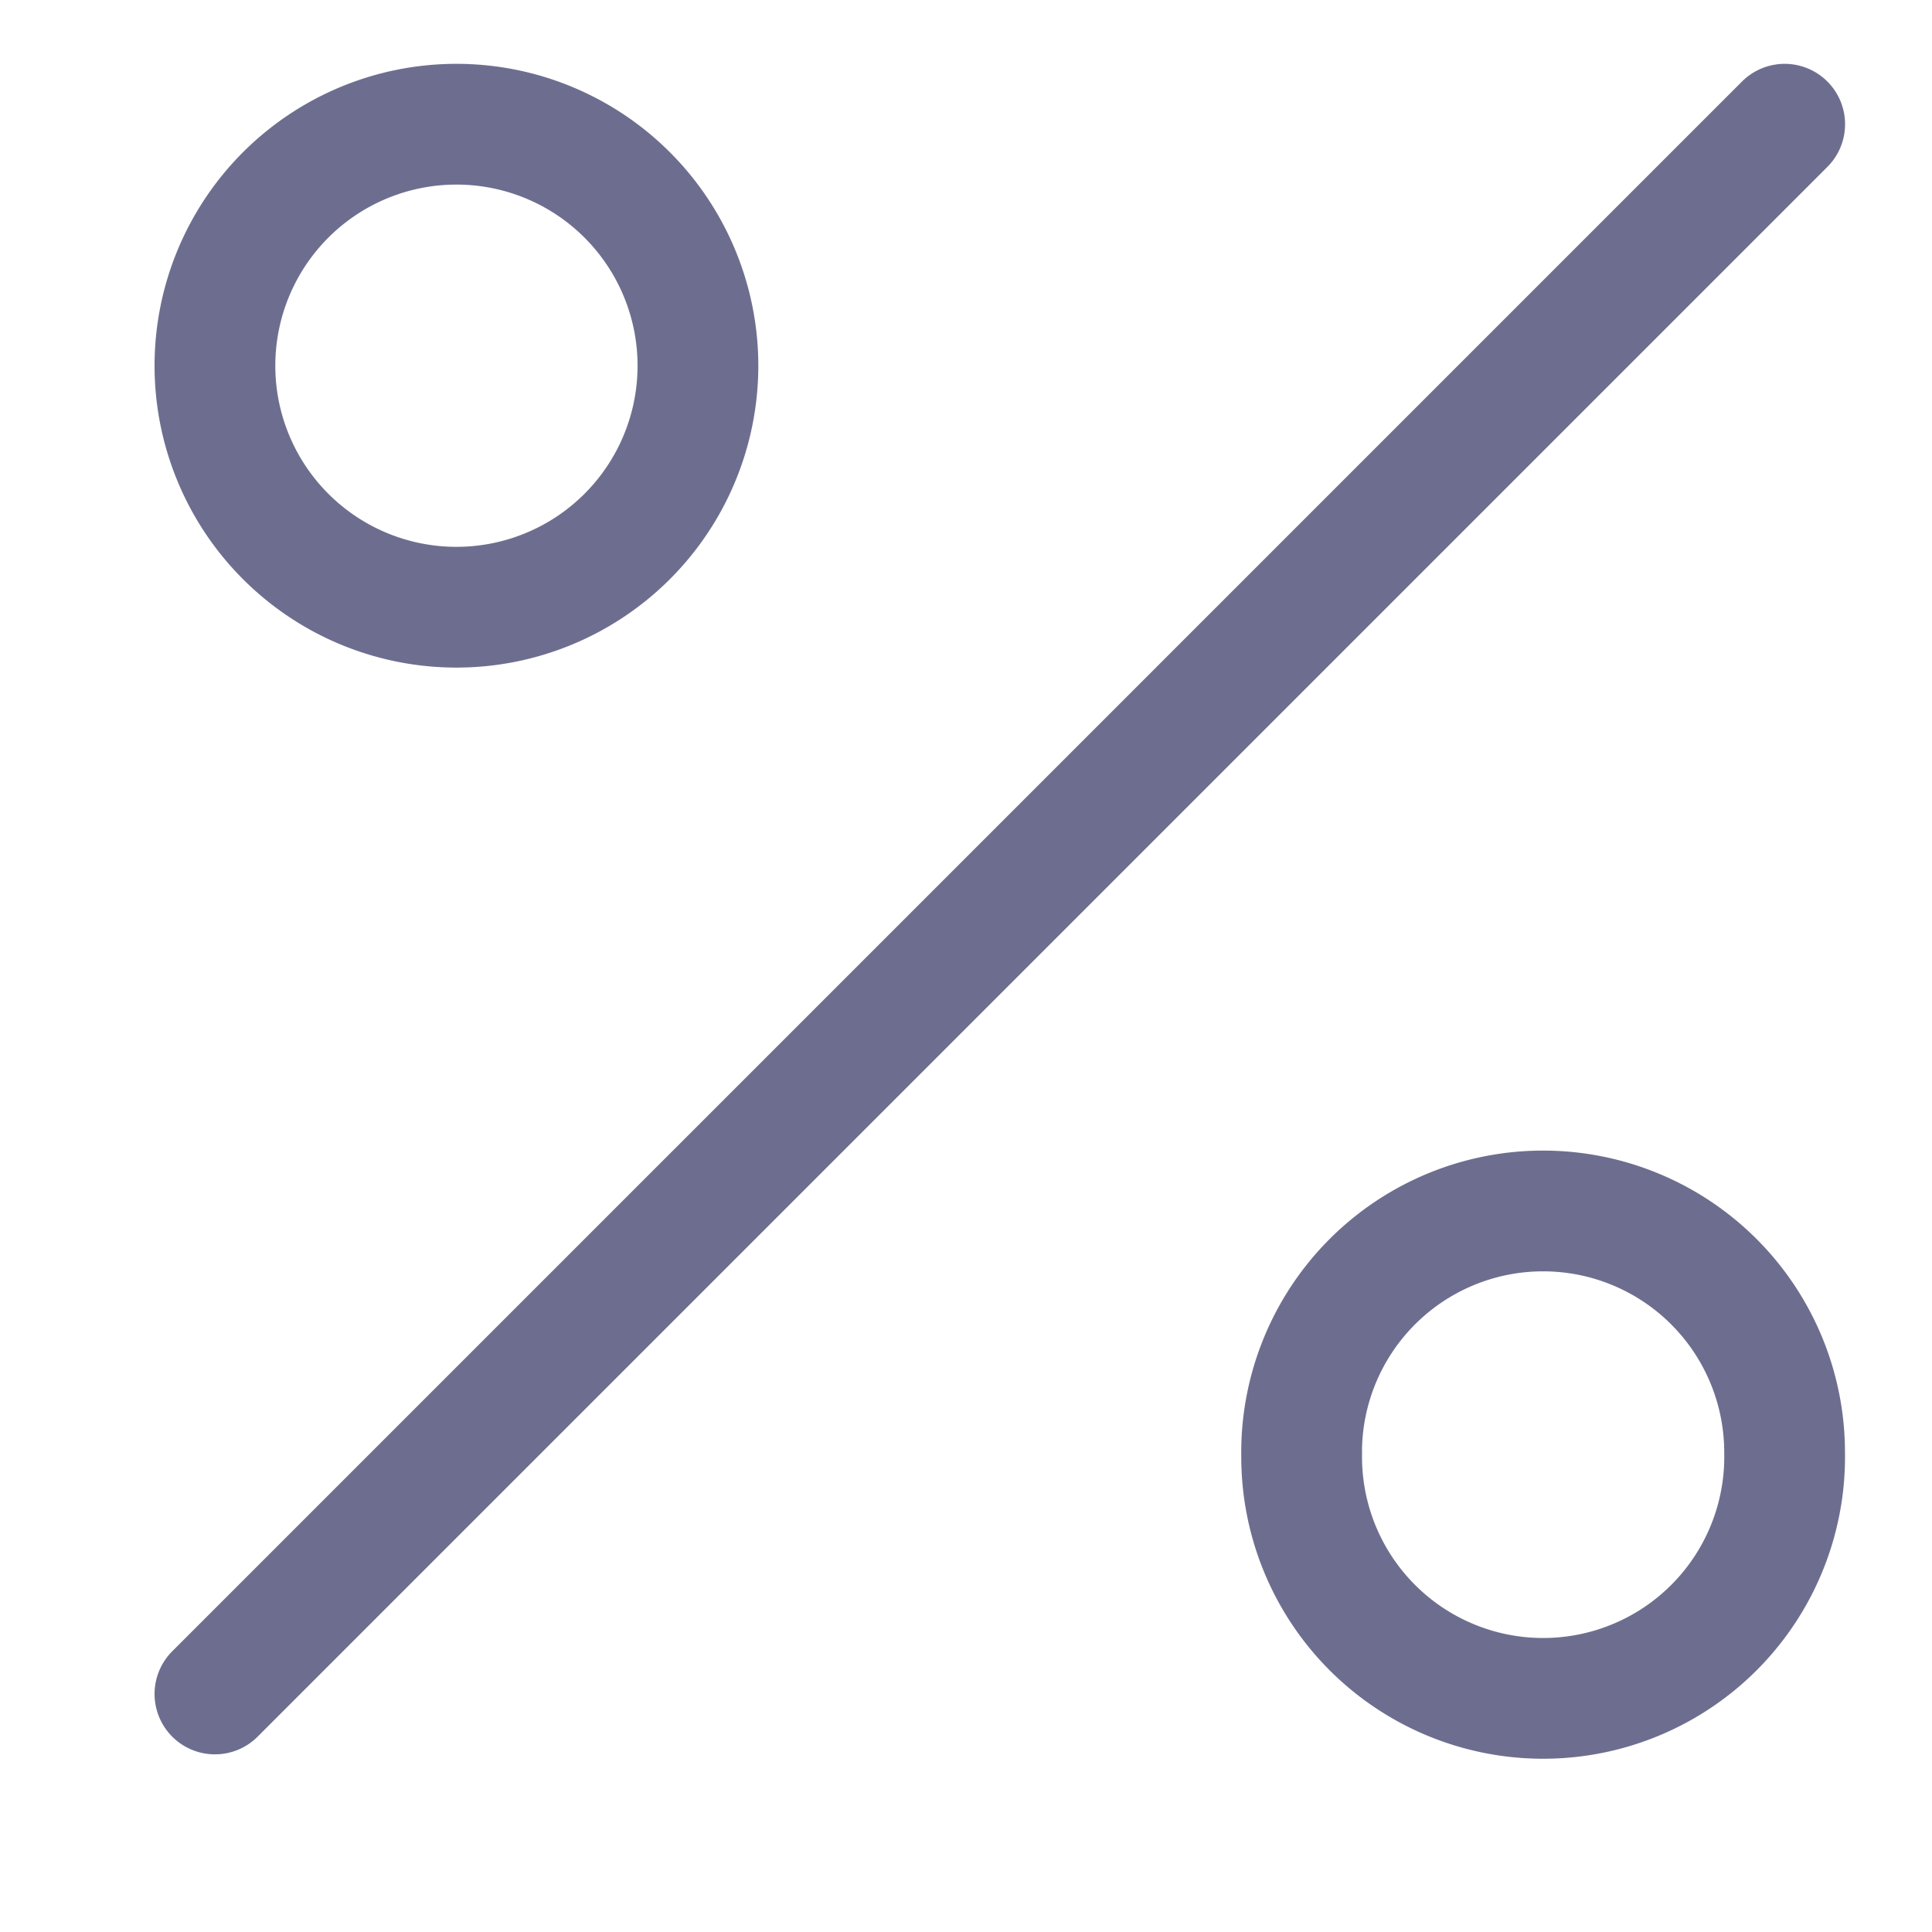 <svg xmlns="http://www.w3.org/2000/svg" width="24" height="24" fill="none" viewBox="0 0 24 24">
  <g clip-path="url(#a)">
    <path
      stroke="#6D6E8F"
      stroke-linecap="round"
      stroke-linejoin="round"
      stroke-width="1.5"
      d="m2.67 21.043 19.5-19.5m-6 16.5a3 3 0 1 0 5.999 0 3 3 0 0 0-6 0Zm-13.5-13.5a3 3 0 1 0 6 0 3 3 0 0 0-6 0Z"
    />
  </g>
  <defs>
    <clipPath id="a">
      <path fill="#fff" d="M1 0h22v22H1z" />
    </clipPath>
  </defs>
</svg>
